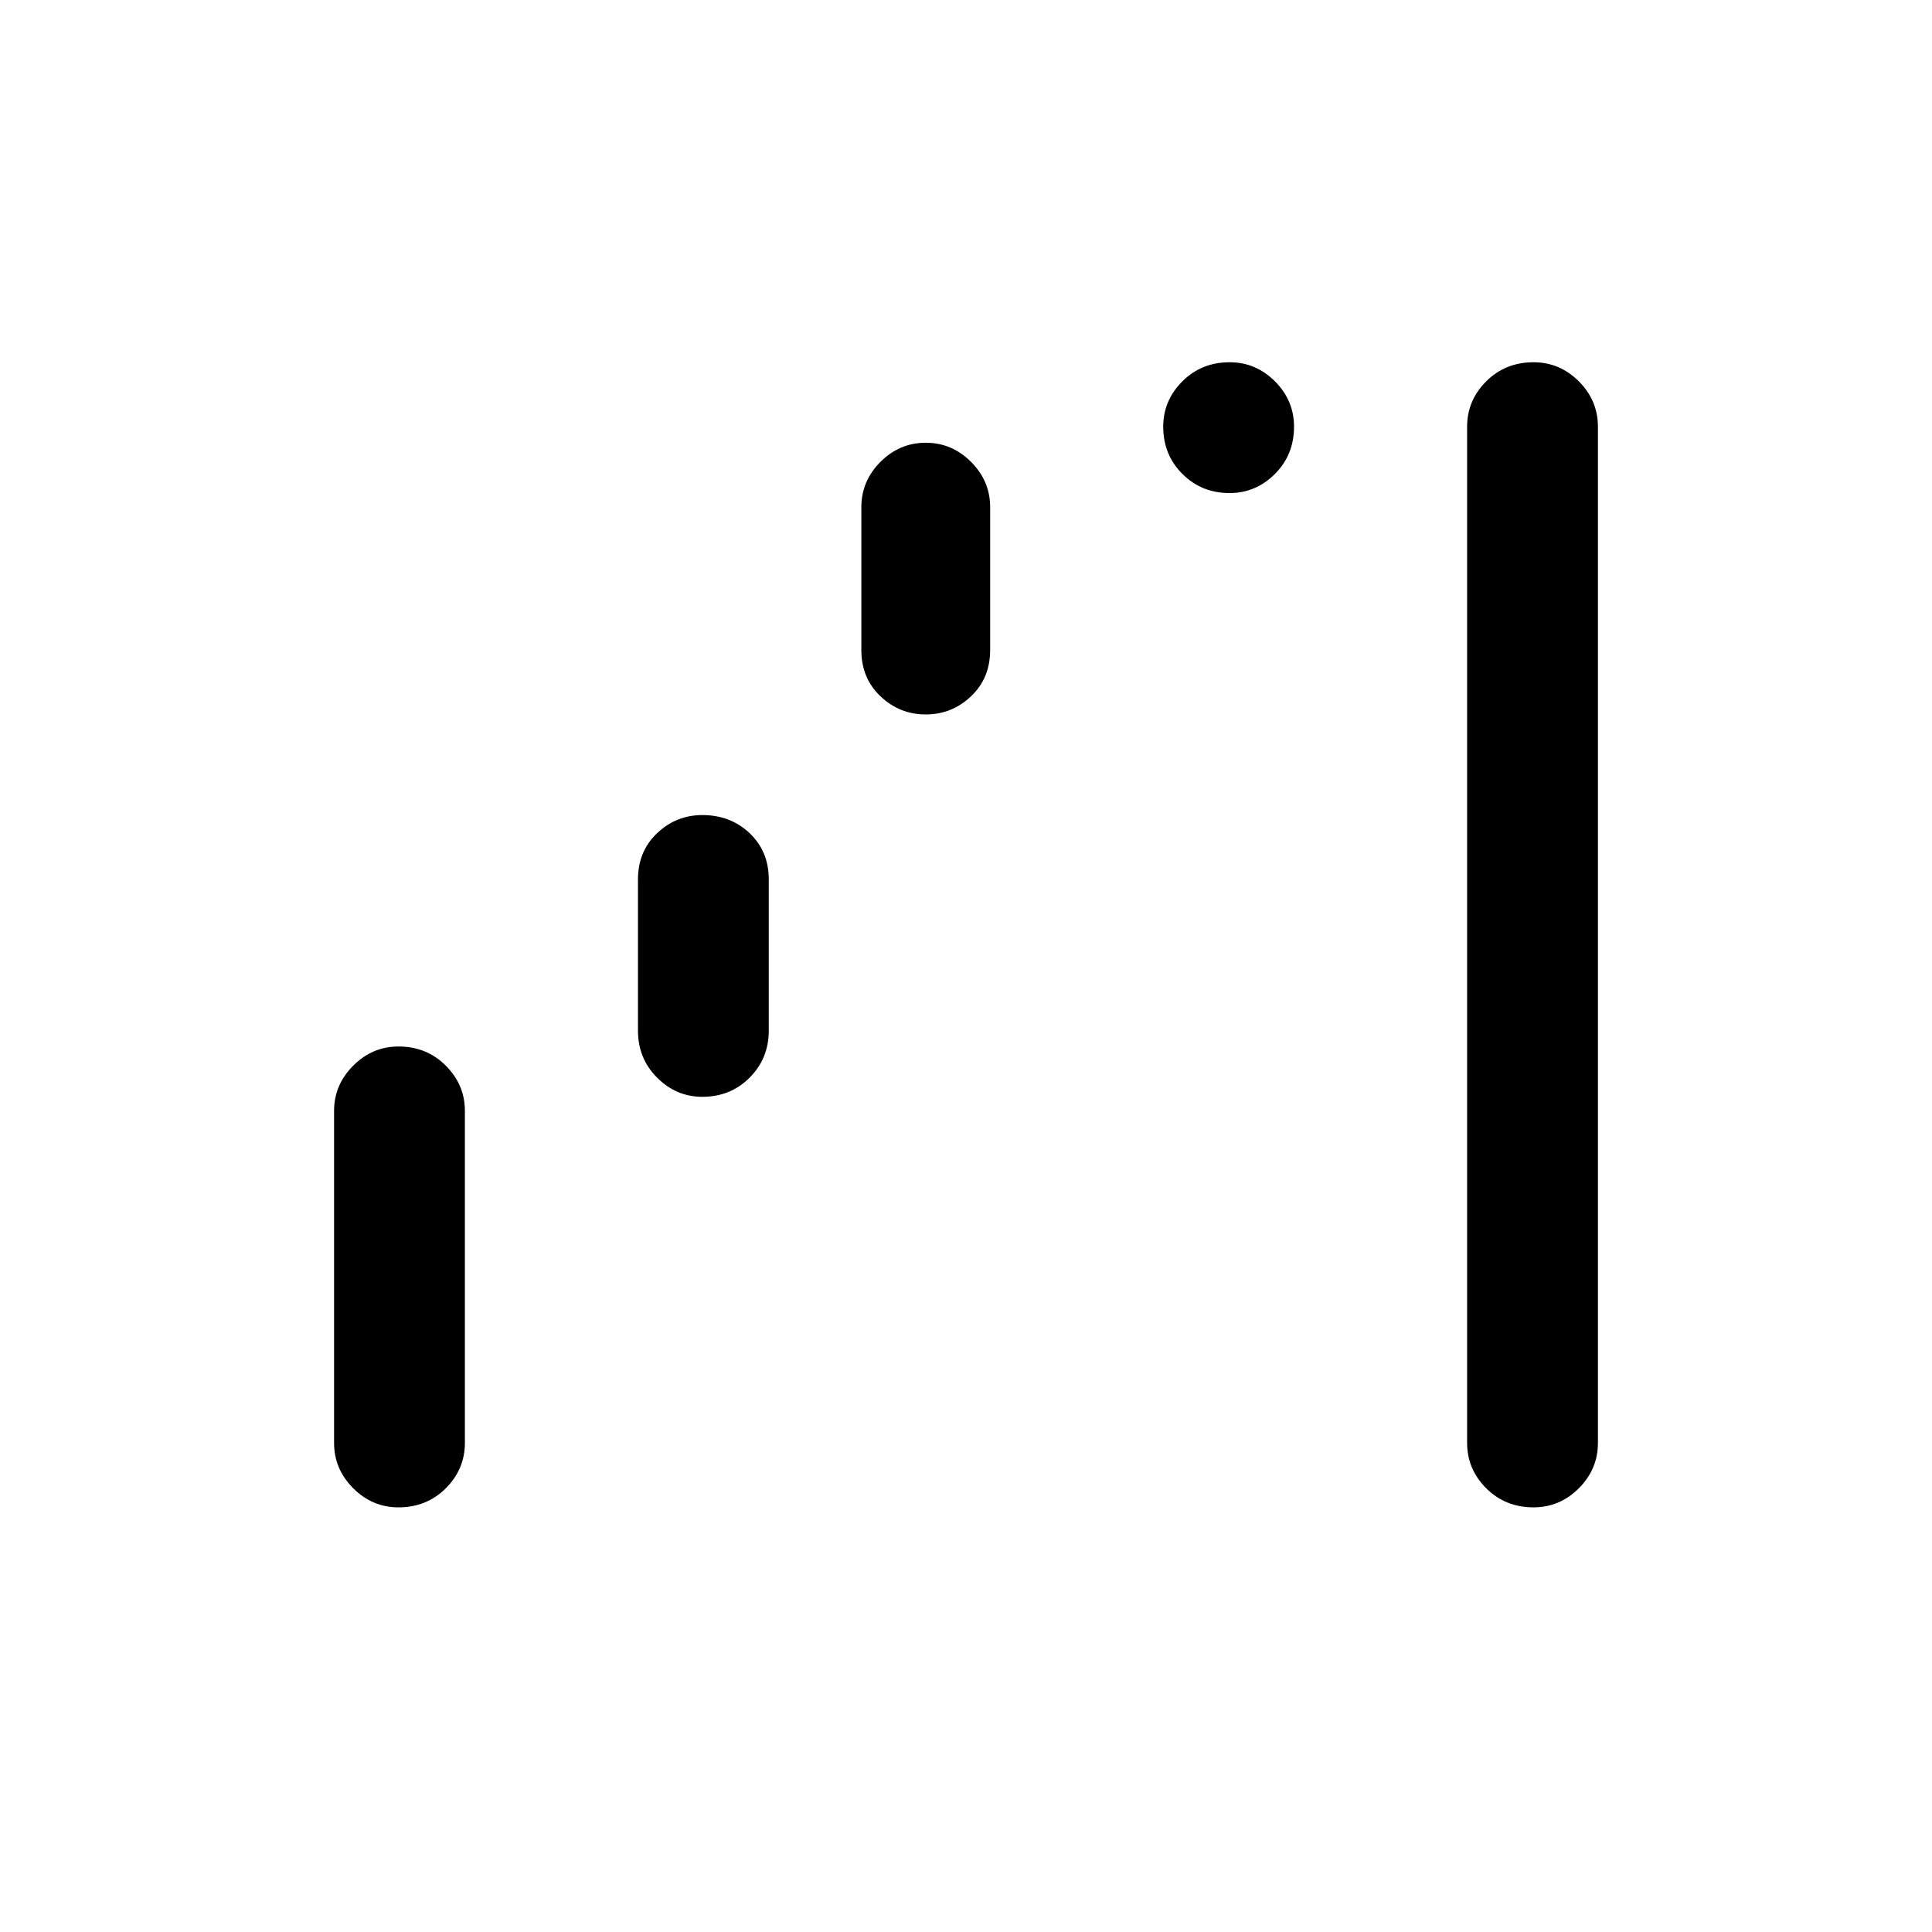 <svg xmlns="http://www.w3.org/2000/svg" height="24" width="24"><path d="M19.05 18.725q-.35 0-.588-.237-.237-.238-.237-.563V5.3q0-.325.237-.563.238-.237.588-.237.325 0 .563.237.237.238.237.563v12.625q0 .325-.237.563-.238.237-.563.237Zm-14.1 0q-.325 0-.562-.237-.238-.238-.238-.563V13.8q0-.325.238-.562Q4.625 13 4.95 13q.35 0 .588.238.237.237.237.562v4.125q0 .325-.237.563-.238.237-.588.237Zm10.325-12.6q-.35 0-.587-.238-.238-.237-.238-.587 0-.325.238-.563.237-.237.587-.237.325 0 .563.237.237.238.237.563 0 .35-.237.587-.238.238-.563.238ZM11.5 8.875q-.325 0-.562-.225-.238-.225-.238-.575V6.3q0-.325.238-.563.237-.237.562-.237.325 0 .562.237.238.238.238.563v1.775q0 .35-.238.575-.237.225-.562.225Zm-2.775 4.75q-.325 0-.562-.238-.238-.237-.238-.587v-1.875q0-.35.238-.575.237-.225.562-.225.35 0 .587.225.238.225.238.575V12.8q0 .35-.238.587-.237.238-.587.238Z"/></svg>
